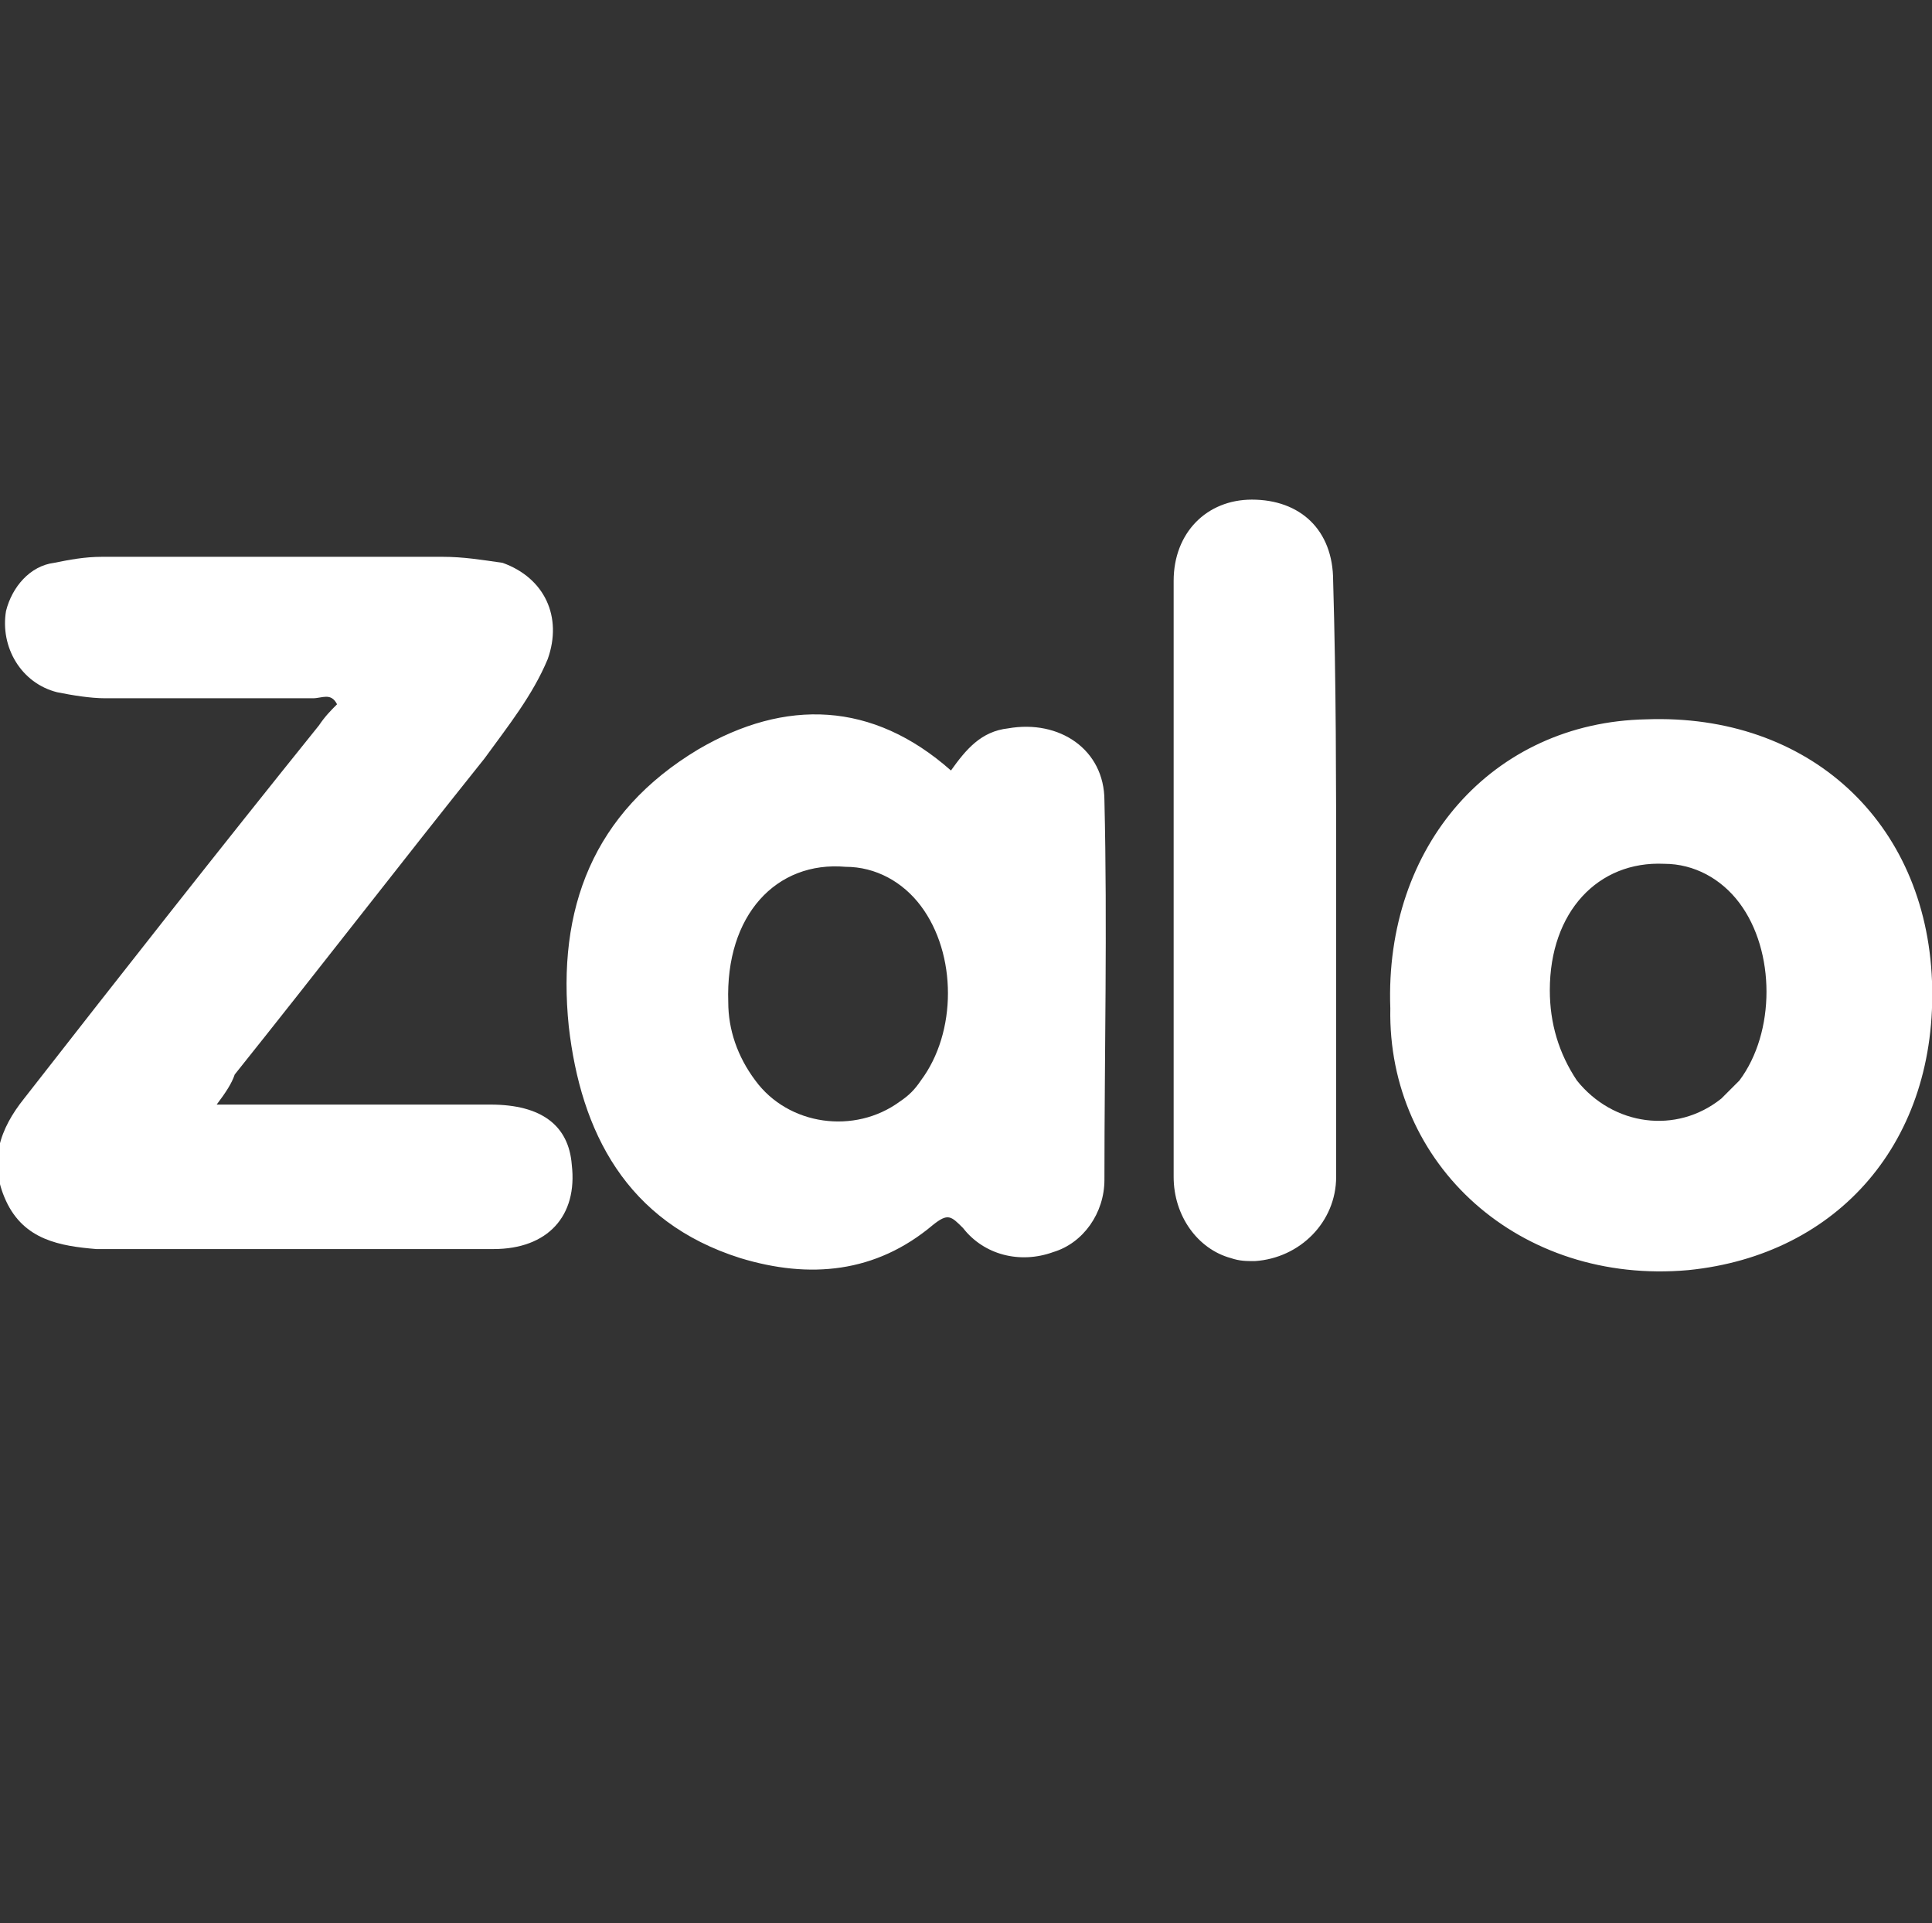 <?xml version="1.0" encoding="utf-8"?>
<!-- Generator: Adobe Illustrator 23.0.0, SVG Export Plug-In . SVG Version: 6.00 Build 0)  -->
<svg version="1.1" id="Layer_1" xmlns="http://www.w3.org/2000/svg" xmlns:xlink="http://www.w3.org/1999/xlink" x="0px" y="0px"
	 viewBox="0 0 64.2 63.9" style="enable-background:new 0 0 64.2 63.9;" xml:space="preserve">
<rect x="0" y="0" width="64.2" height="63.9" fill="#333333" stroke="none"/>
<style type="text/css">
	.st0{fill:#FFFFFF;}
</style>
<g>
	<g>
		<path class="st0" d="M7.2,36.7c3.2,0,6.2,0,9.1,0c1.7,0,2.6,0.7,2.7,2c0.2,1.7-0.8,2.8-2.6,2.8c-3.4,0-6.8,0-10.2,0c-1,0-2,0-3,0
			c-1.2-0.1-2.4-0.3-3-1.6c-0.6-1.3-0.2-2.4,0.6-3.4c3.2-4.1,6.5-8.3,9.8-12.4c0.2-0.3,0.4-0.5,0.6-0.7c-0.2-0.4-0.5-0.2-0.8-0.2
			c-2.3,0-4.6,0-6.9,0c-0.5,0-1.1-0.1-1.6-0.2c-1.2-0.3-1.9-1.5-1.7-2.7c0.2-0.8,0.8-1.5,1.6-1.6c0.5-0.1,1-0.2,1.6-0.2
			c3.8,0,7.5,0,11.3,0c0.7,0,1.3,0.1,2,0.2c1.4,0.5,2,1.8,1.5,3.2c-0.5,1.2-1.3,2.2-2.1,3.3c-2.8,3.5-5.5,7-8.3,10.5
			C7.7,36,7.5,36.3,7.2,36.7L7.2,36.7z"/>
		<path class="st0" d="M31.6,25.6c0.5-0.7,1-1.3,1.9-1.4c1.7-0.3,3.2,0.7,3.2,2.4c0.1,4.2,0,8.4,0,12.6c0,1.1-0.7,2.1-1.7,2.4
			c-1.1,0.4-2.3,0.1-3-0.8c-0.4-0.4-0.5-0.5-1-0.1c-1.9,1.6-4.1,1.8-6.4,1.1c-3.8-1.2-5.3-4.2-5.7-7.7c-0.4-3.9,0.8-7.1,4.3-9.2
			C26.1,23.2,29,23.3,31.6,25.6L31.6,25.6z M24.2,33.3c0,0.9,0.3,1.8,0.9,2.6c1.1,1.5,3.3,1.8,4.8,0.7c0.3-0.2,0.5-0.4,0.7-0.7
			c1.2-1.6,1.2-4.2,0-5.8c-0.6-0.8-1.5-1.3-2.5-1.3C25.8,28.6,24.1,30.4,24.2,33.3z M46.2,33.5c-0.2-5.4,3.4-9.5,8.5-9.6
			c5.4-0.2,9.3,3.4,9.5,8.7c0.2,5.3-3.1,9.1-8.1,9.6C50.5,42.7,46.1,38.7,46.2,33.5L46.2,33.5z M51.5,32.9c0,1.1,0.3,2.1,0.9,3
			c1.2,1.5,3.3,1.8,4.8,0.6c0.2-0.2,0.4-0.4,0.6-0.6c1.2-1.6,1.2-4.3,0-5.9c-0.6-0.8-1.5-1.3-2.5-1.3C53.1,28.6,51.5,30.3,51.5,32.9
			z M44.4,29.3c0,3.3,0,6.5,0,9.8c0,1.5-1.2,2.7-2.7,2.8c-0.3,0-0.5,0-0.8-0.1c-1.1-0.3-1.9-1.4-1.9-2.7V22.3c0-1,0-2,0-3
			c0-1.6,1.1-2.7,2.6-2.7c1.6,0,2.7,1,2.7,2.7C44.4,22.7,44.4,26,44.4,29.3z"/>
	</g>
</g>
</svg>

